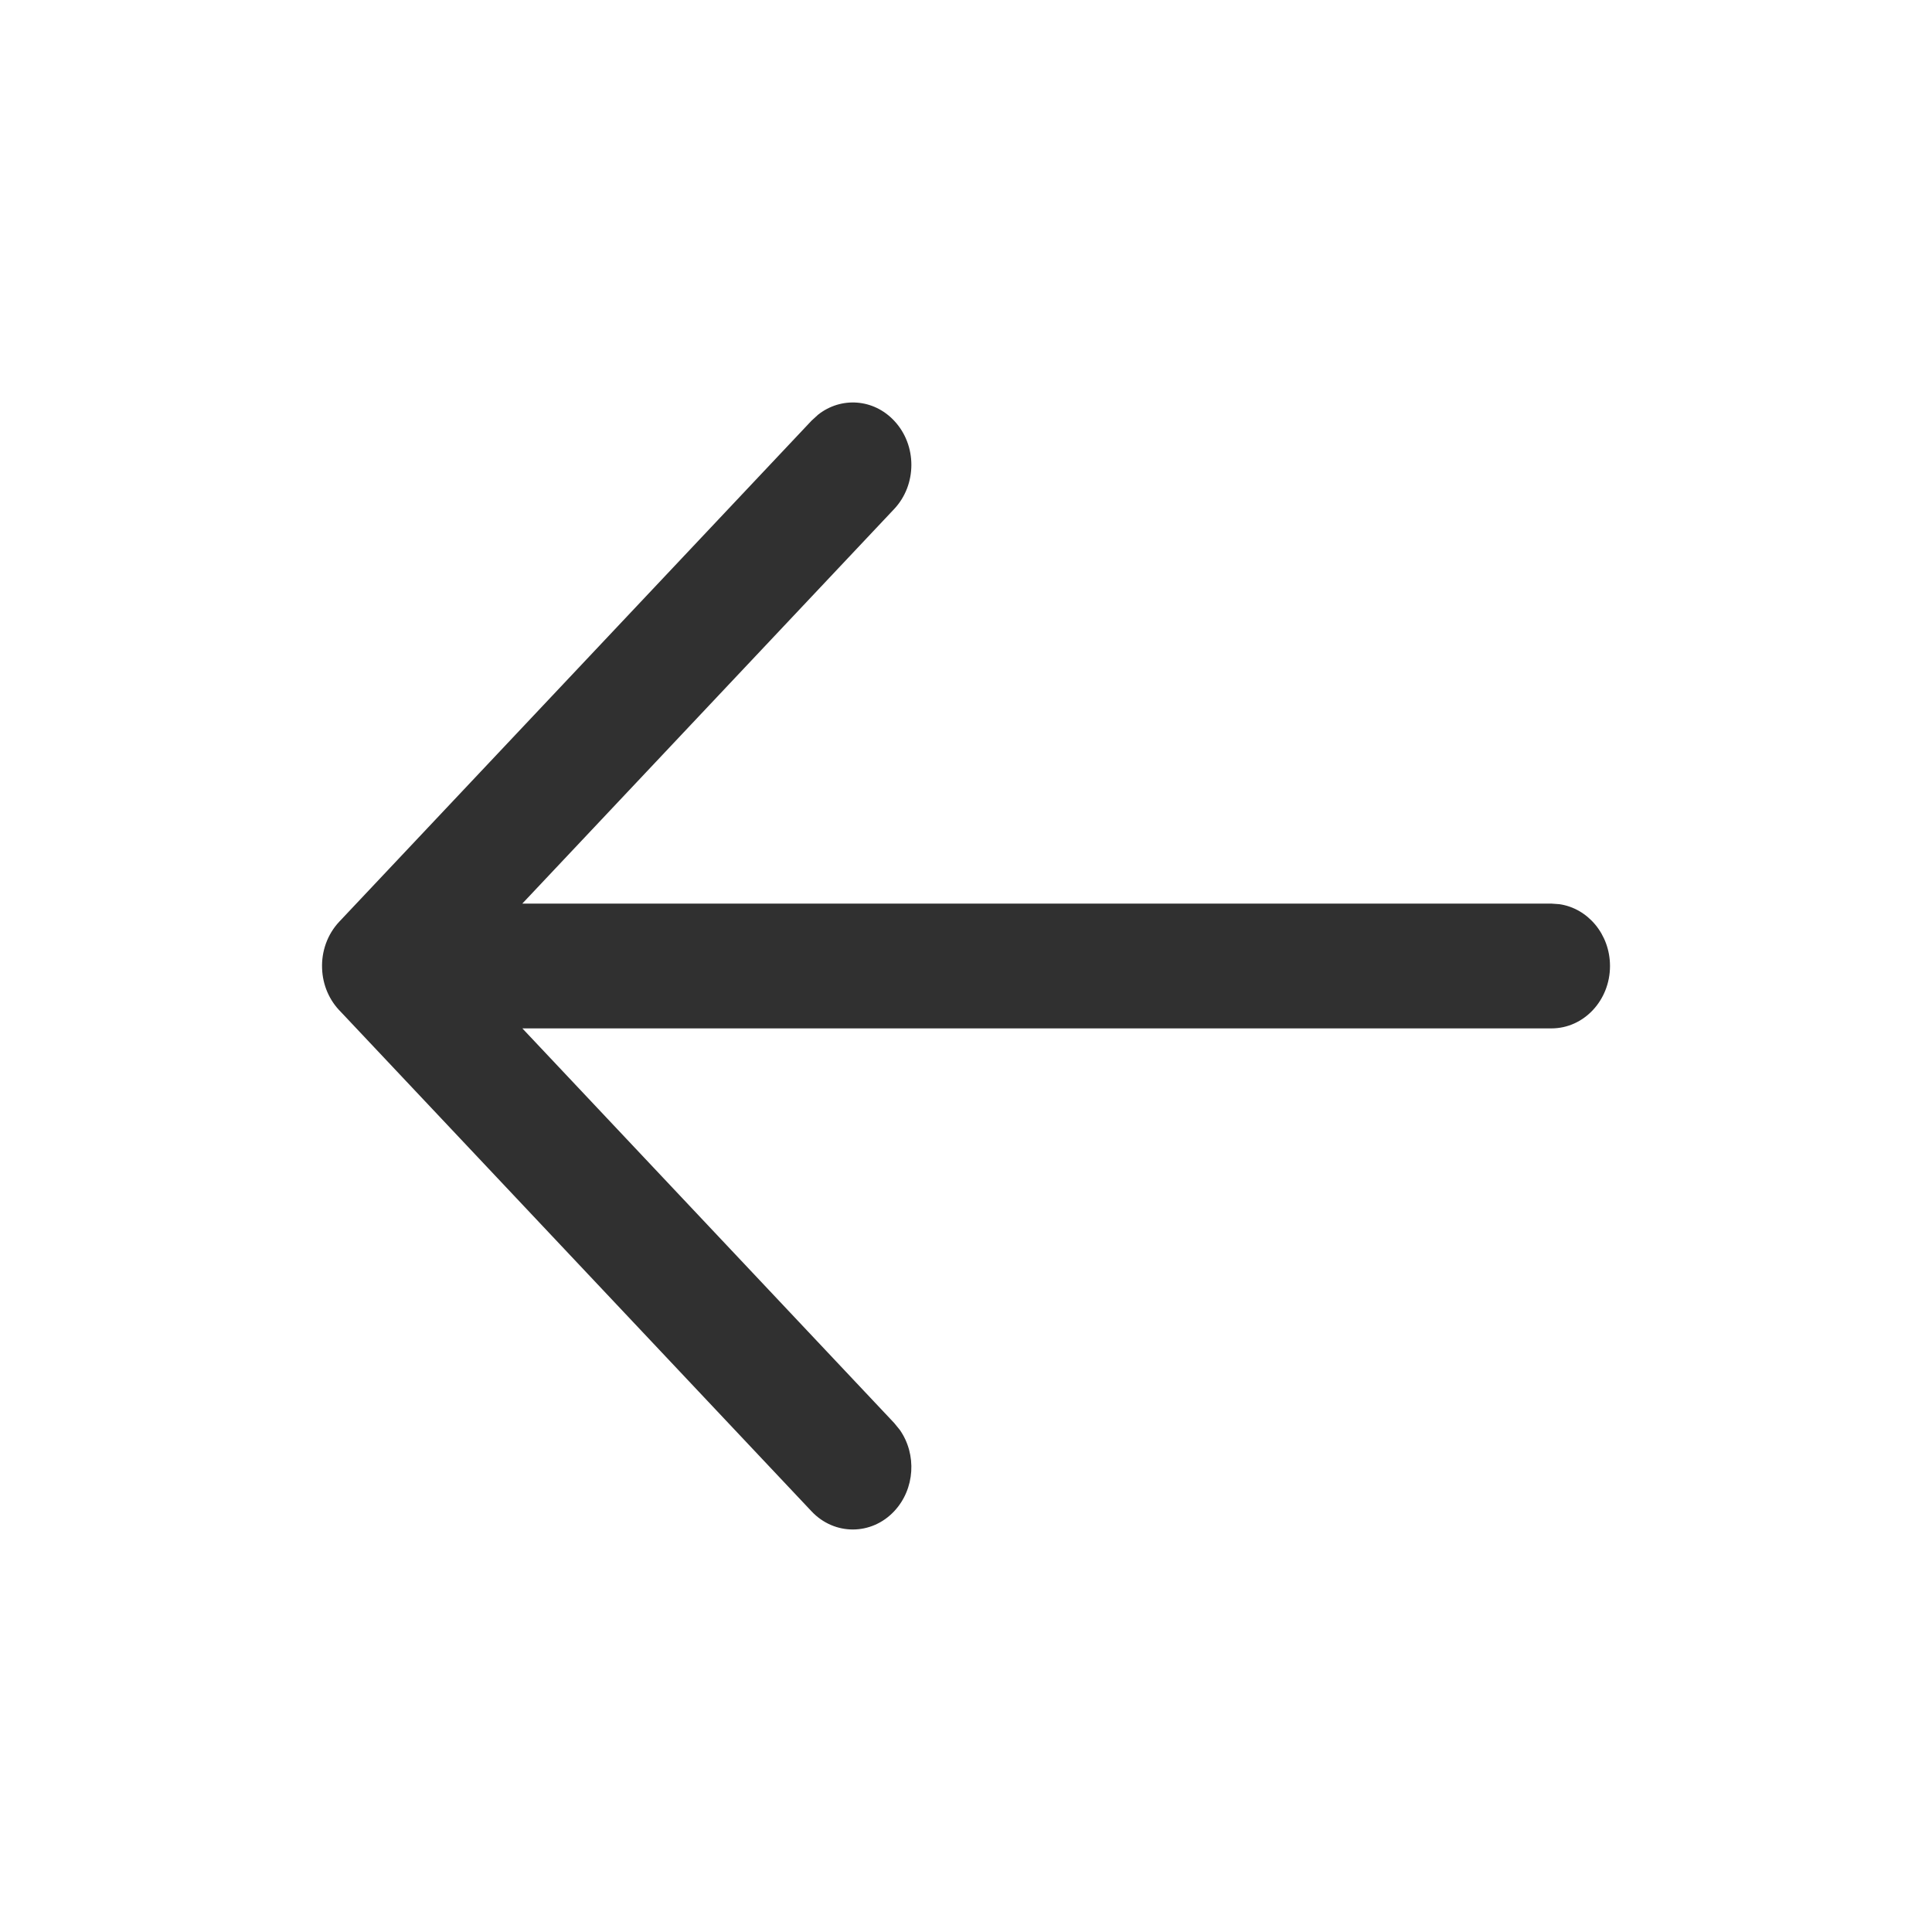 <svg width="24" height="24" viewBox="0 0 24 24" fill="none" xmlns="http://www.w3.org/2000/svg">
<path fill-rule="evenodd" clip-rule="evenodd" d="M11.109 5.228C11.393 5.531 11.392 6.022 11.107 6.324L6.488 11.225H19.273L19.371 11.232C19.726 11.283 20 11.608 20 12C20 12.428 19.674 12.775 19.273 12.775H6.489L11.107 17.676L11.178 17.763C11.39 18.066 11.367 18.496 11.109 18.772C10.826 19.075 10.365 19.076 10.081 18.774L4.231 12.567C4.095 12.431 4.008 12.241 4.001 12.029C3.993 11.82 4.065 11.609 4.214 11.45L10.081 5.226L10.163 5.151C10.448 4.926 10.852 4.952 11.109 5.228Z" fill="#303030"/>
</svg>
